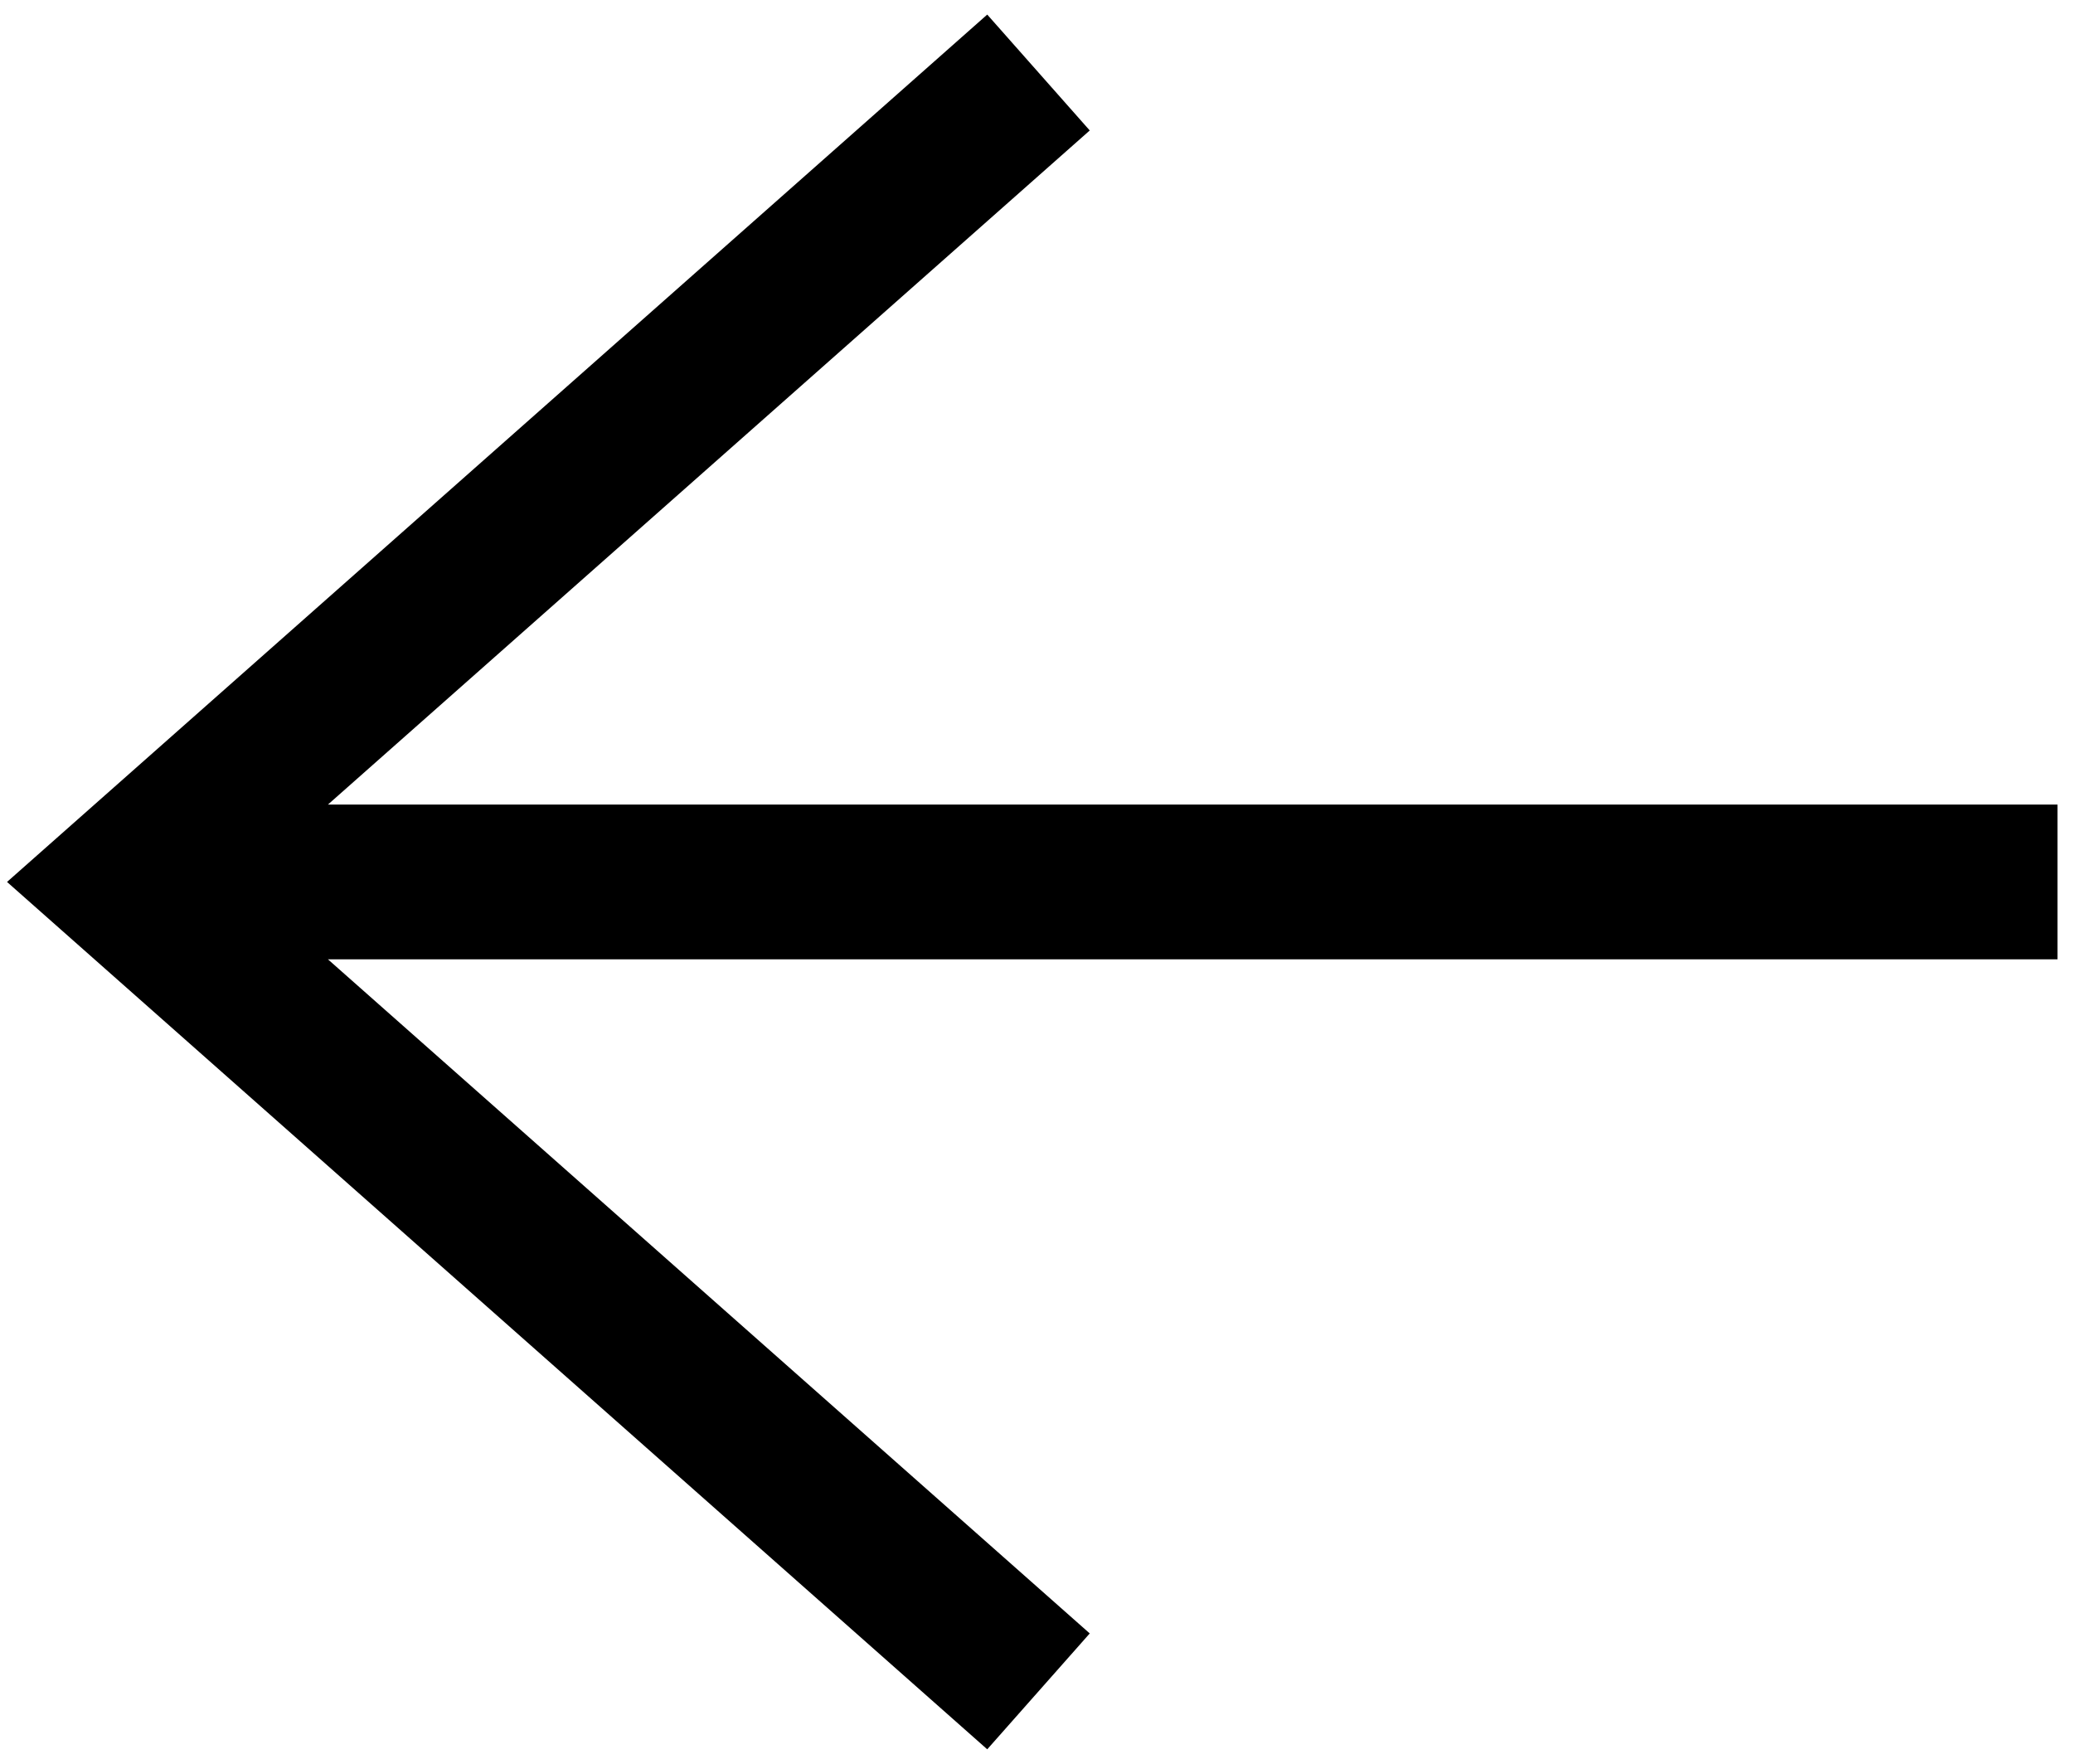 <svg width="67" height="57" viewBox="0 0 67 57" fill="none" xmlns="http://www.w3.org/2000/svg">
<path d="M31.692 53L4 28.5L31.692 4M7.846 28.5H64" stroke="black" stroke-width="5" stroke-miterlimit="10" stroke-linecap="square"/>
</svg>
